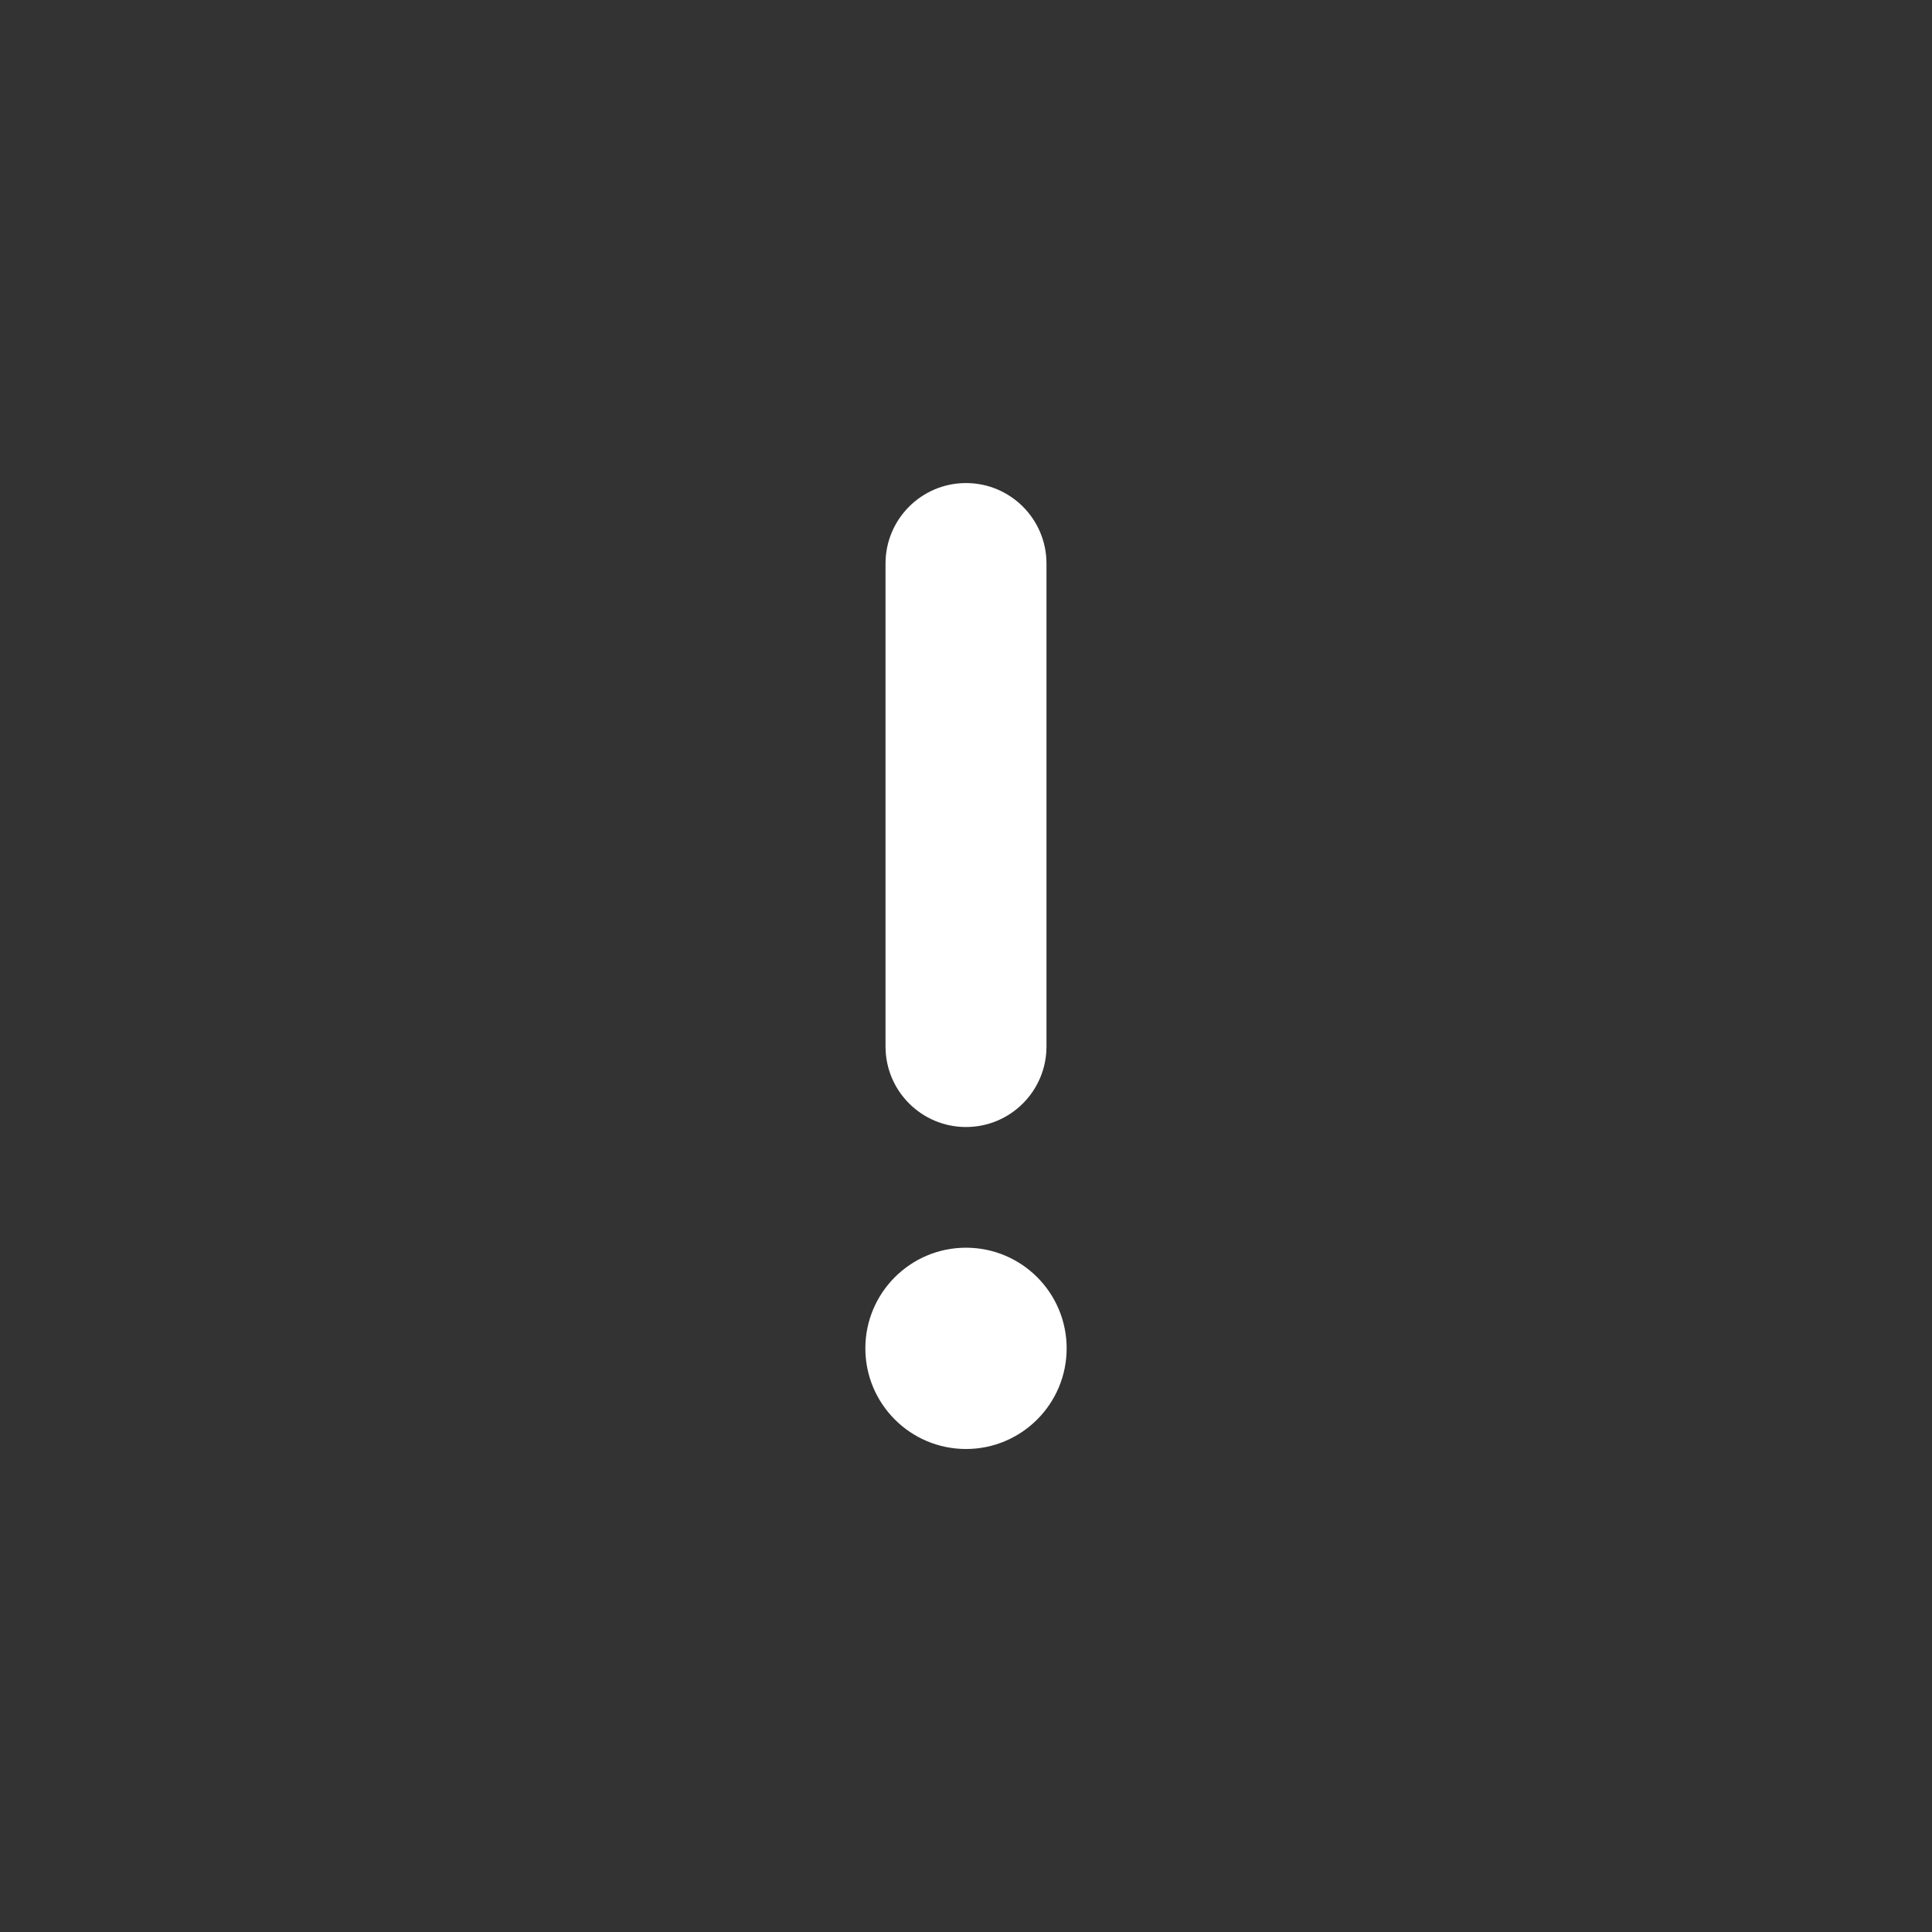 <!-- Generated by IcoMoon.io -->
<svg version="1.1" xmlns="http://www.w3.org/2000/svg" width="32" height="32" viewBox="0 0 32 32">
<rect x="0" y="0" width="32" height="32" fill="#333333" stroke="none"/>
<title>ul-exclamation</title>
<path fill="#fff" d="M16 18.667c0.736 0 1.333-0.597 1.333-1.333v0-8c0-0.736-0.597-1.333-1.333-1.333s-1.333 0.597-1.333 1.333v0 8c0 0.736 0.597 1.333 1.333 1.333v0zM16 24c0.92 0 1.667-0.746 1.667-1.667s-0.746-1.667-1.667-1.667c-0.92 0-1.667 0.746-1.667 1.667v0c0 0.92 0.746 1.667 1.667 1.667v0z"></path>
</svg>
